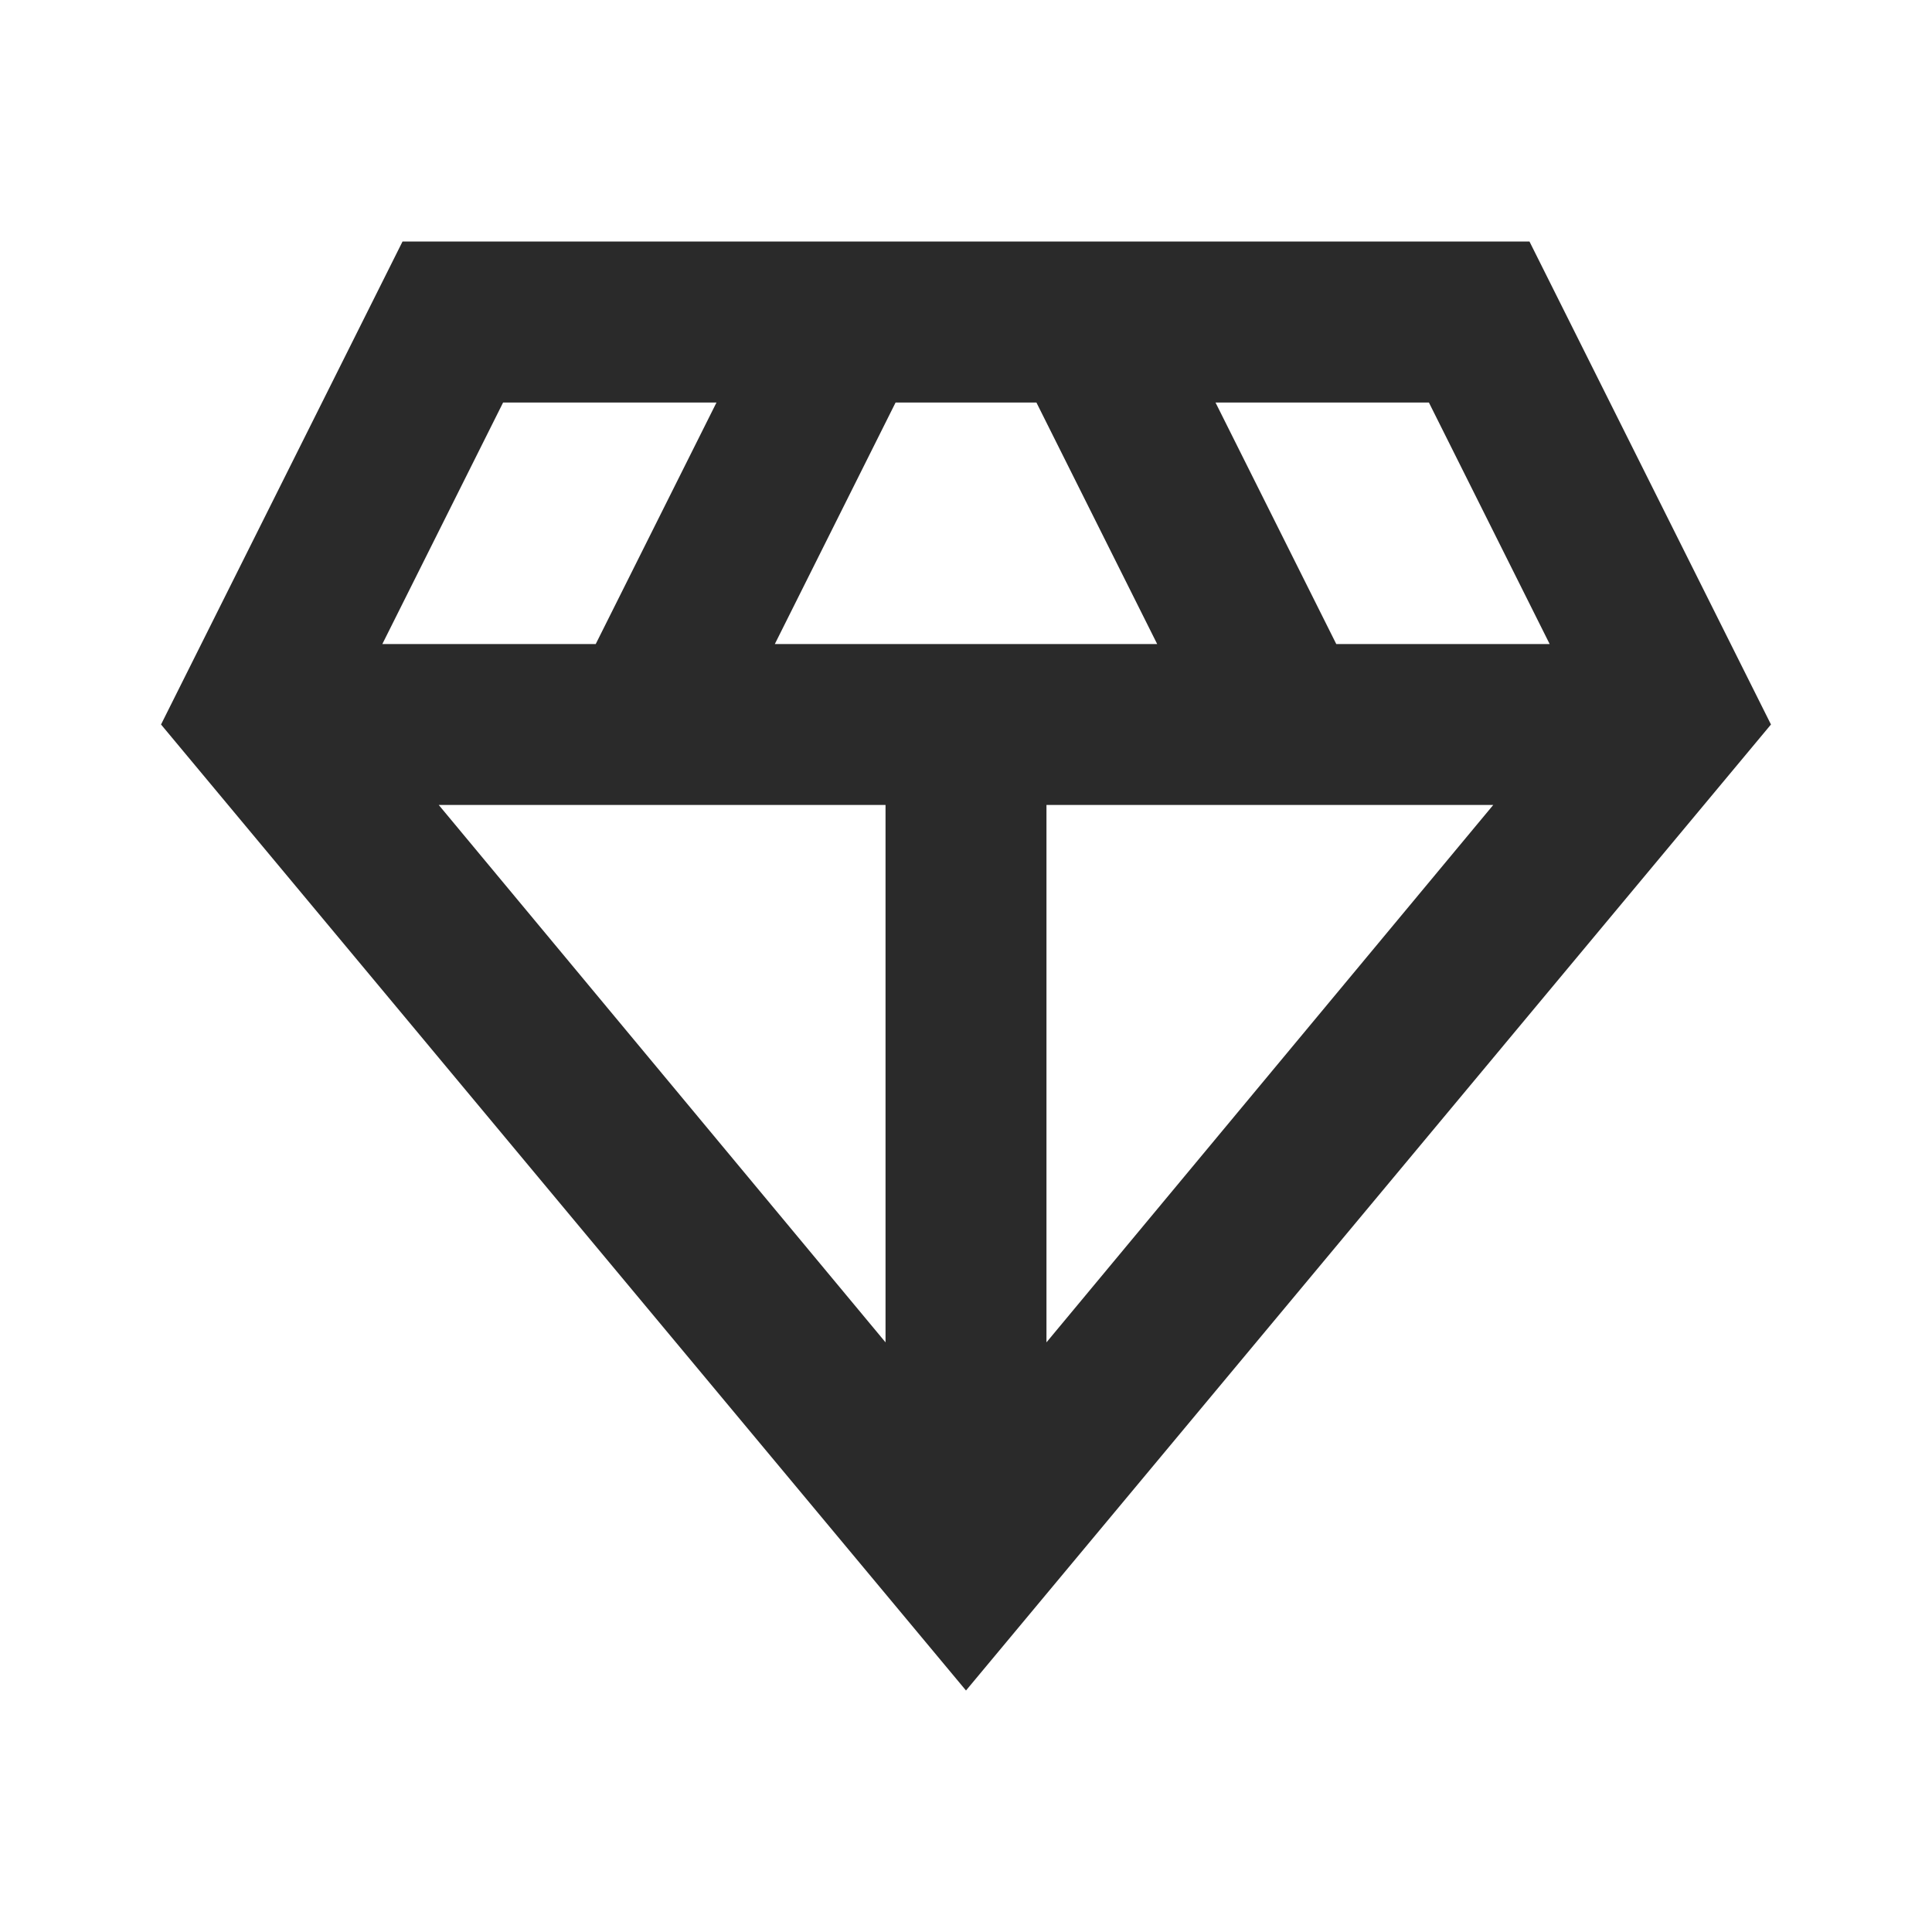 <svg width="20" height="20" viewBox="0 0 20 20" fill="none" xmlns="http://www.w3.org/2000/svg">
<mask id="mask0_48_96" style="mask-type:alpha" maskUnits="userSpaceOnUse" x="0" y="0" width="20" height="20">
<rect width="20" height="20" fill="#D9D9D9"/>
</mask>
<g mask="url(#mask0_48_96)">
<path d="M10 17.5L1.667 7.5L4.167 2.5H15.833L18.333 7.5L10 17.5ZM8.021 6.667H11.979L10.729 4.167H9.271L8.021 6.667ZM9.167 13.896V8.333H4.542L9.167 13.896ZM10.833 13.896L15.458 8.333H10.833V13.896ZM13.833 6.667H16.042L14.792 4.167H12.583L13.833 6.667ZM3.958 6.667H6.167L7.417 4.167H5.208L3.958 6.667Z" fill="#2A2A2A"/>
</g>
</svg>
